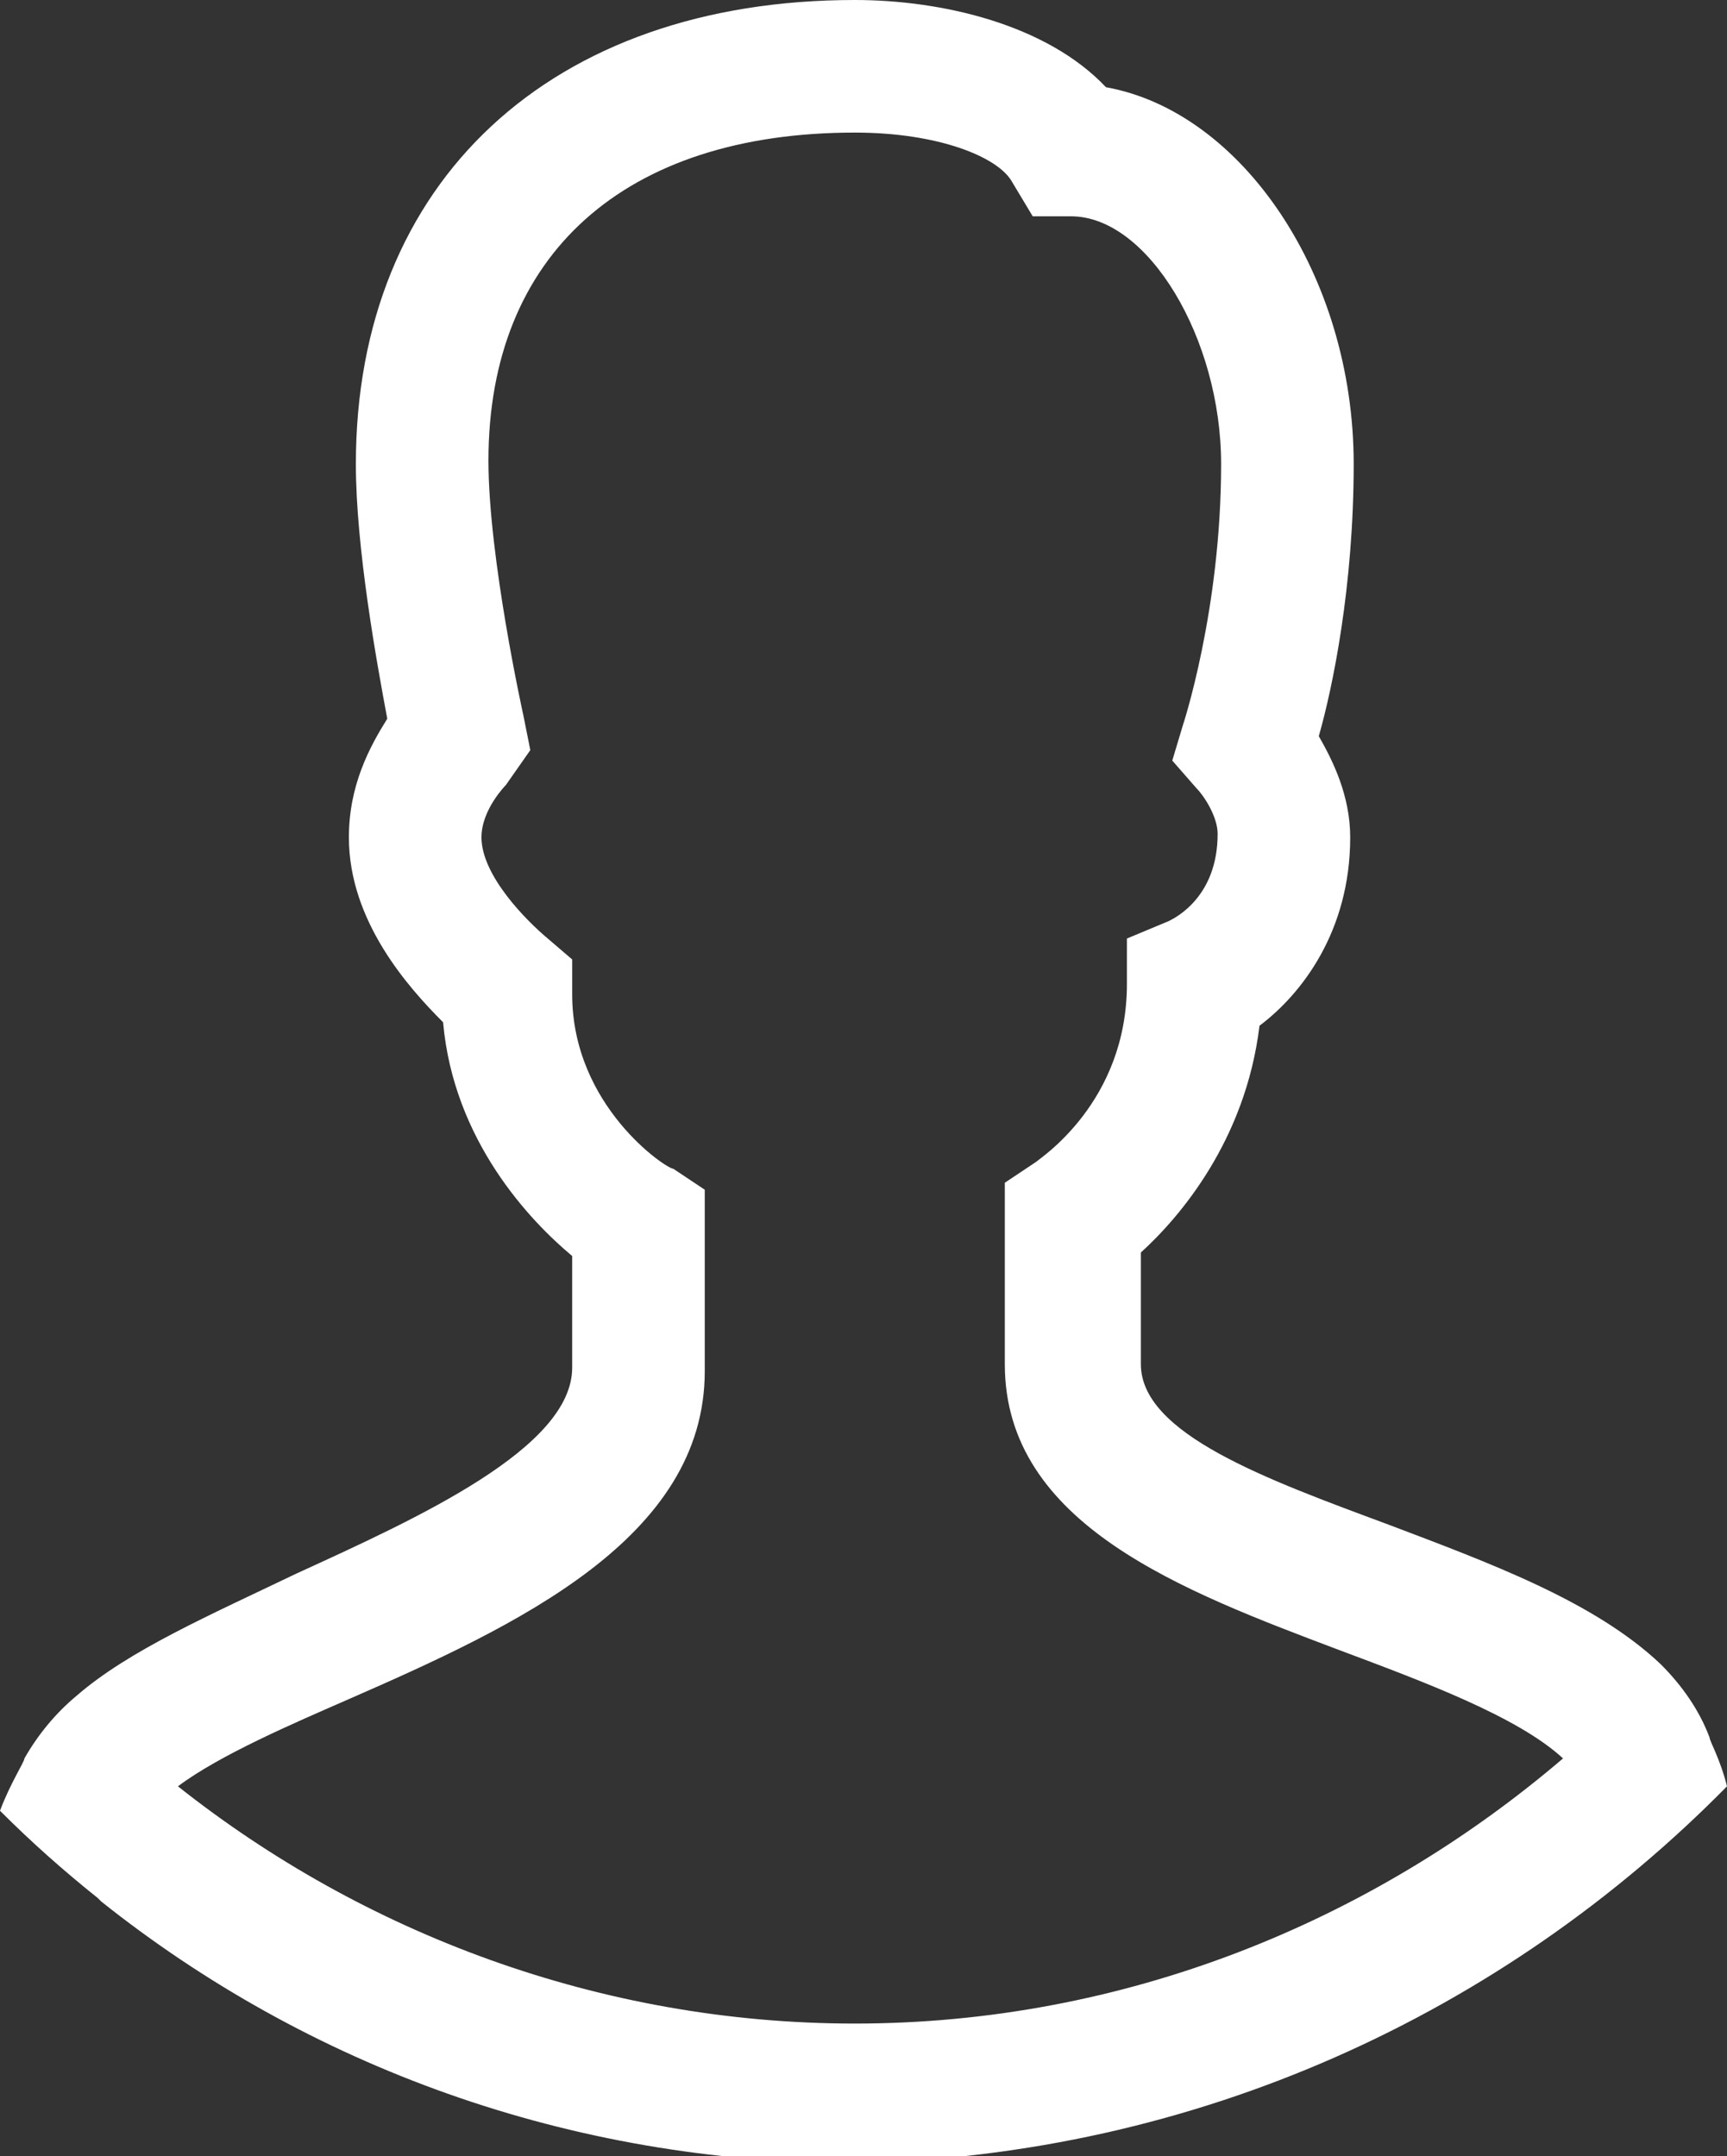 <?xml version="1.0" encoding="utf-8"?>
<!-- Generator: Adobe Illustrator 21.0.2, SVG Export Plug-In . SVG Version: 6.00 Build 0)  -->
<svg version="1.1" id="Layer_1" xmlns="http://www.w3.org/2000/svg" xmlns:xlink="http://www.w3.org/1999/xlink" x="0px" y="0px"
	 viewBox="0 0 49.5 61.8" style="enable-background:new 0 0 49.5 61.8;" xml:space="preserve">
<rect x="0" y="0" width="49.5" height="61.8" fill="#333333" stroke="none"/>
<style type="text/css">
	.st0{fill:#FFFFFF;}
</style>
<path class="st0" d="M49.5,51.2c-0.2-0.8-0.5-1.3-0.5-1.4c-0.3-0.8-0.8-1.5-1.4-2.1l0,0c0,0,0,0,0,0c-1.9-1.8-4.9-2.9-7.8-4
	c-3.5-1.3-7.1-2.6-7.1-4.6v-3.2c1.1-1,3-3.2,3.4-6.5c1.2-0.9,2.6-2.7,2.6-5.4c0-1.2-0.5-2.2-0.9-2.9c0.4-1.4,1-4.3,1-7.8
	c0-5.4-3.2-10.1-7.1-10.8C30,0.7,27,0,24.5,0c-8.7,0-14.3,5.2-14.3,13.3c0,2.4,0.6,5.7,0.9,7.3C10.6,21.4,10,22.5,10,24
	c0,2.4,1.7,4.3,2.7,5.3c0.3,3.4,2.5,5.7,3.7,6.7v3.2c0,2.3-4.4,4.3-7.9,5.9c-2.5,1.2-4.8,2.2-6.3,3.5c0,0,0,0,0,0l0,0
	c-0.6,0.5-1.1,1.1-1.5,1.8c0,0.1-0.4,0.7-0.7,1.5c0.9,0.9,1.8,1.7,2.8,2.5l0.1,0.1c0,0,0,0,0,0c5.9,4.7,13.4,7.5,21.6,7.5
	C34.3,61.8,43.1,57.7,49.5,51.2L49.5,51.2z M24.5,58c-7.3,0-14.1-2.6-19.4-6.8c1.2-0.9,3.3-1.8,4.9-2.5c4.8-2.1,10.2-4.6,10.2-9.4
	v-5.2l-0.9-0.6c-0.2,0-2.9-1.8-2.9-5v-1l-0.7-0.6c-0.6-0.5-1.9-1.8-1.9-2.9c0-0.8,0.7-1.5,0.7-1.5l0.7-1l-0.2-1c0,0-1-4.5-1-7.3
	c0-5.9,3.9-9.4,10.5-9.4c2.4,0,4.1,0.7,4.5,1.4l0.6,1h1.1c2.2,0,4.3,3.5,4.3,7.1c0,4.2-1.1,7.5-1.1,7.5l-0.3,1l0.7,0.8
	c0.2,0.2,0.6,0.8,0.6,1.3c0,1.8-1.2,2.4-1.4,2.5l-1.2,0.5v1.3c0,3.4-2.5,5-2.6,5.1l-0.9,0.6v5.2c0,4.6,5.1,6.5,9.6,8.2
	c2.4,0.9,5.1,1.9,6.4,3.1C39.3,55.1,32.2,58,24.5,58z"/>
</svg>
